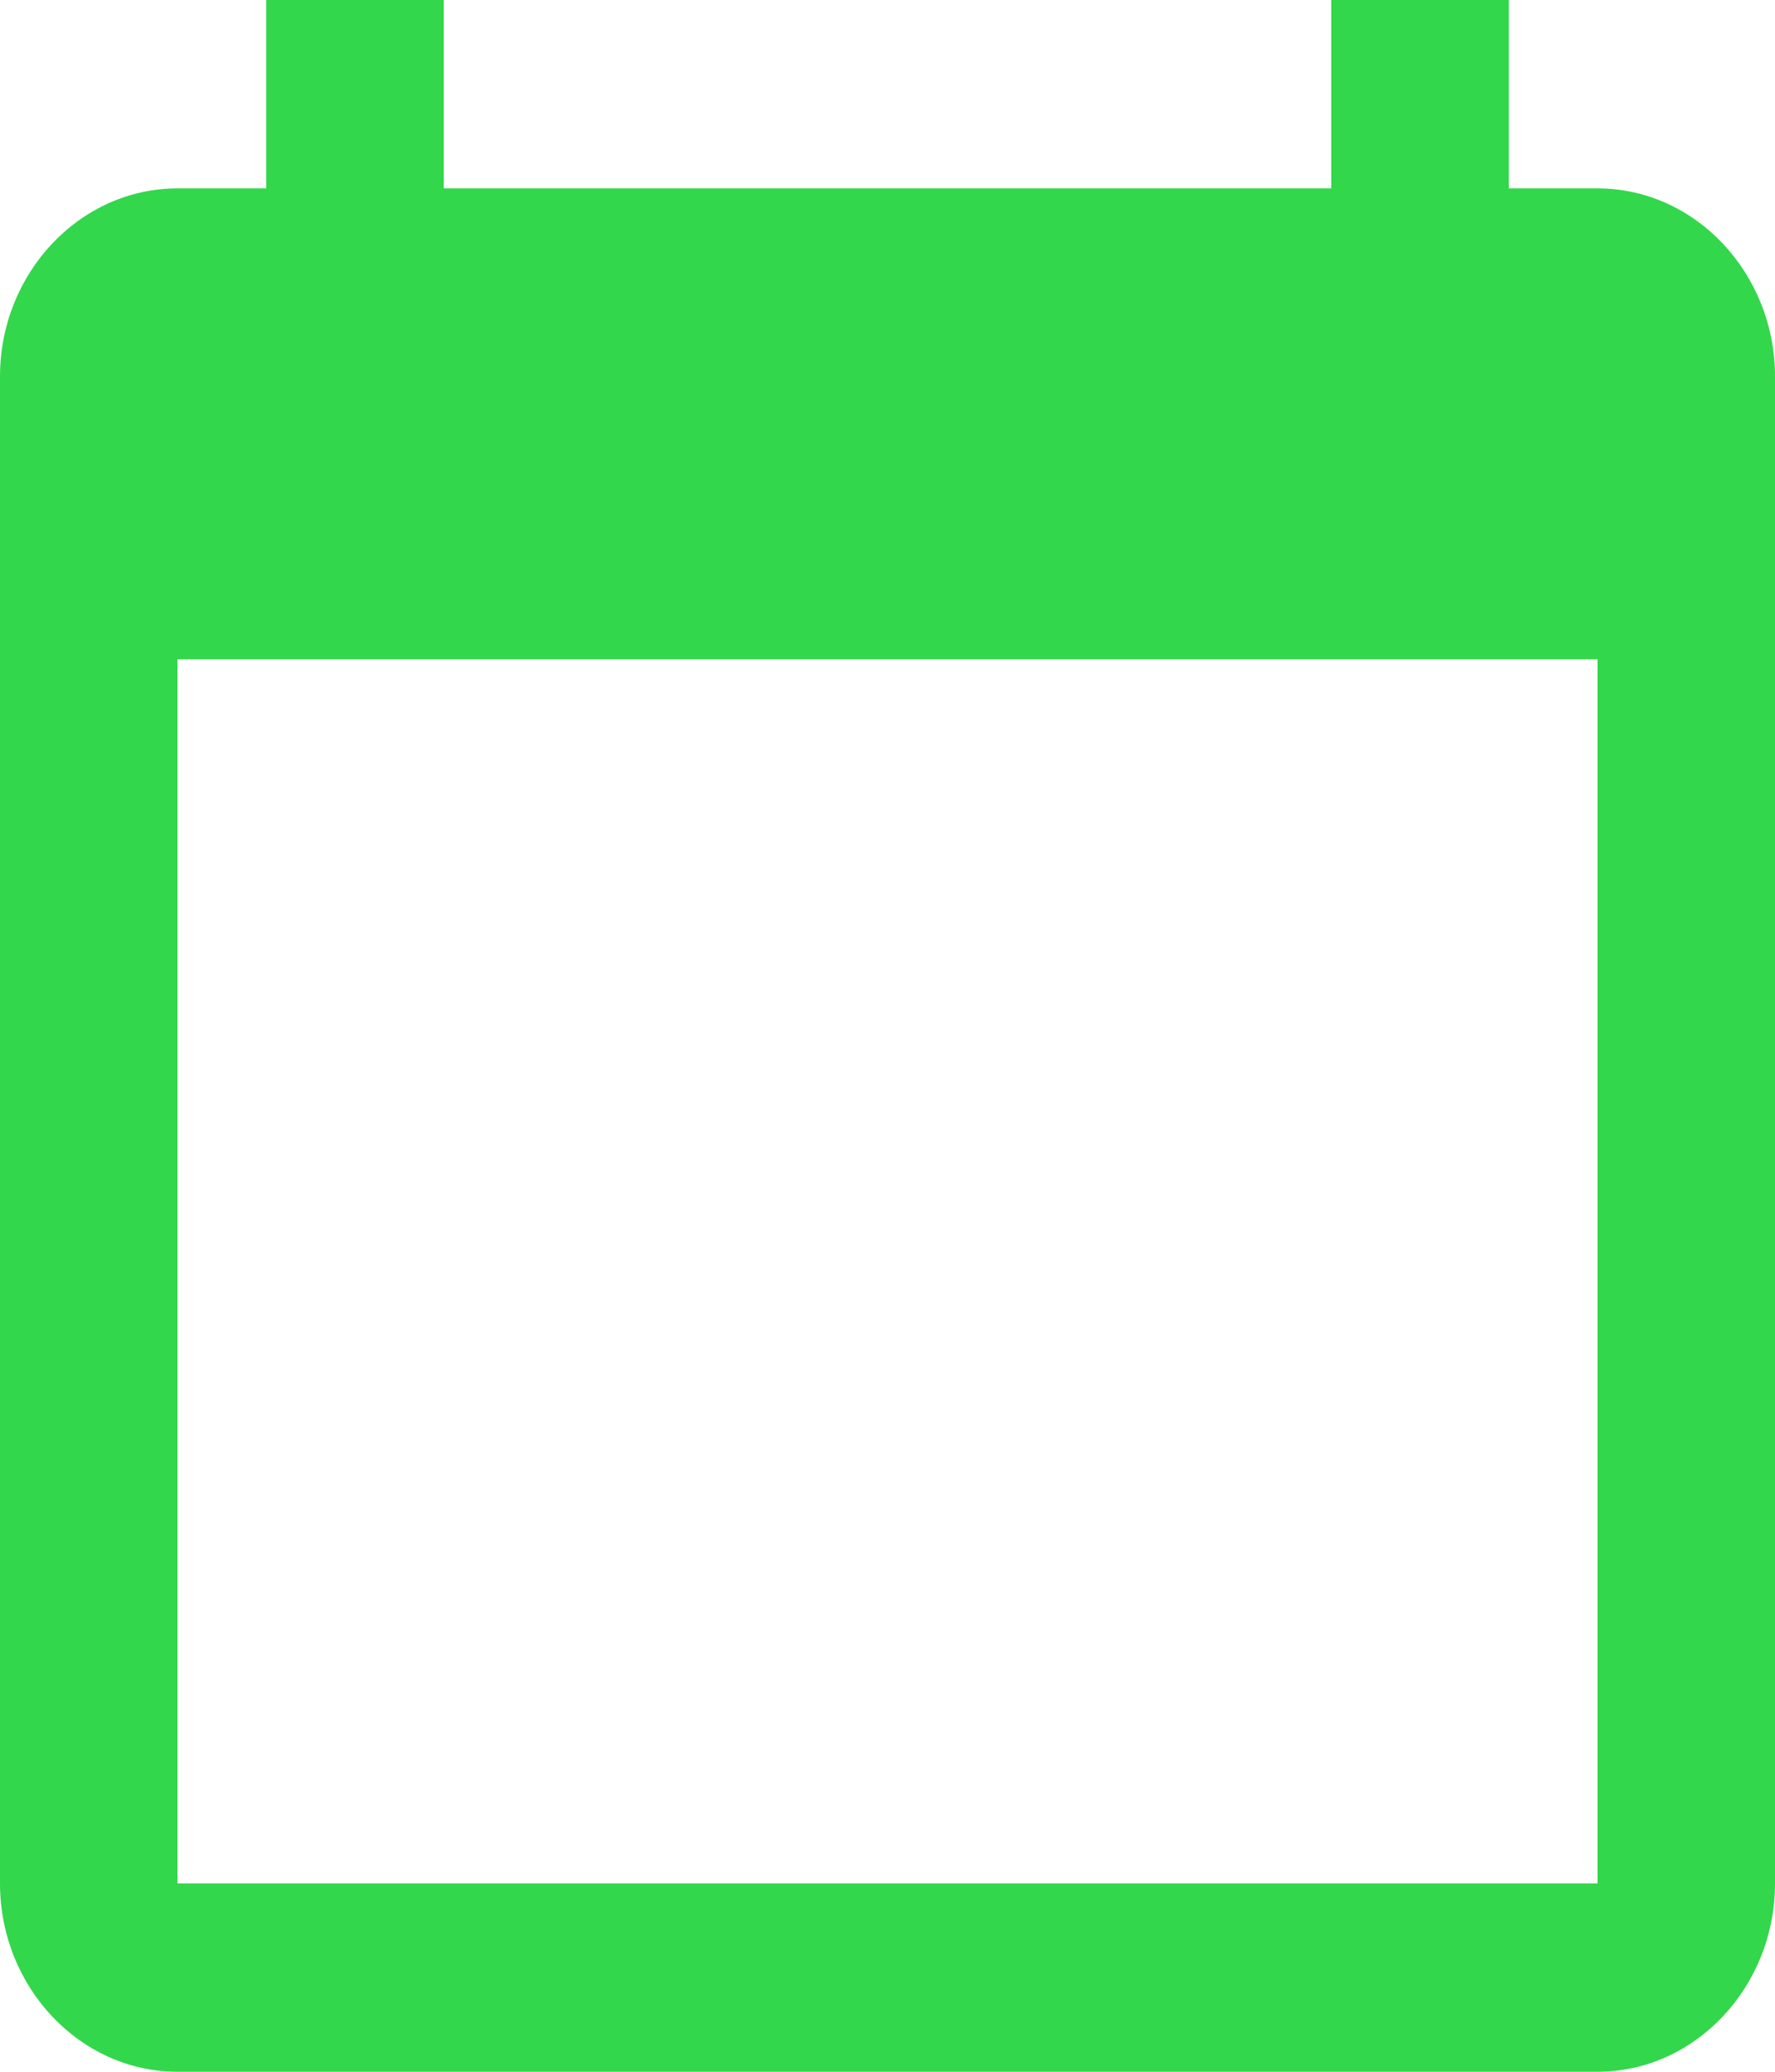 <svg width="12" height="14" viewBox="0 0 12 14" fill="none" xmlns="http://www.w3.org/2000/svg">
<path d="M10.8 1.273H10.2V0H9V1.273H3V0H1.8V1.273H1.2C0.54 1.273 0 1.845 0 2.545V12.727C0 13.427 0.54 14 1.2 14H10.8C11.46 14 12 13.427 12 12.727V2.545C12 1.845 11.46 1.273 10.8 1.273ZM10.8 12.727H1.2V4.455H10.8V12.727Z" fill="#32D74B"/>
</svg>
